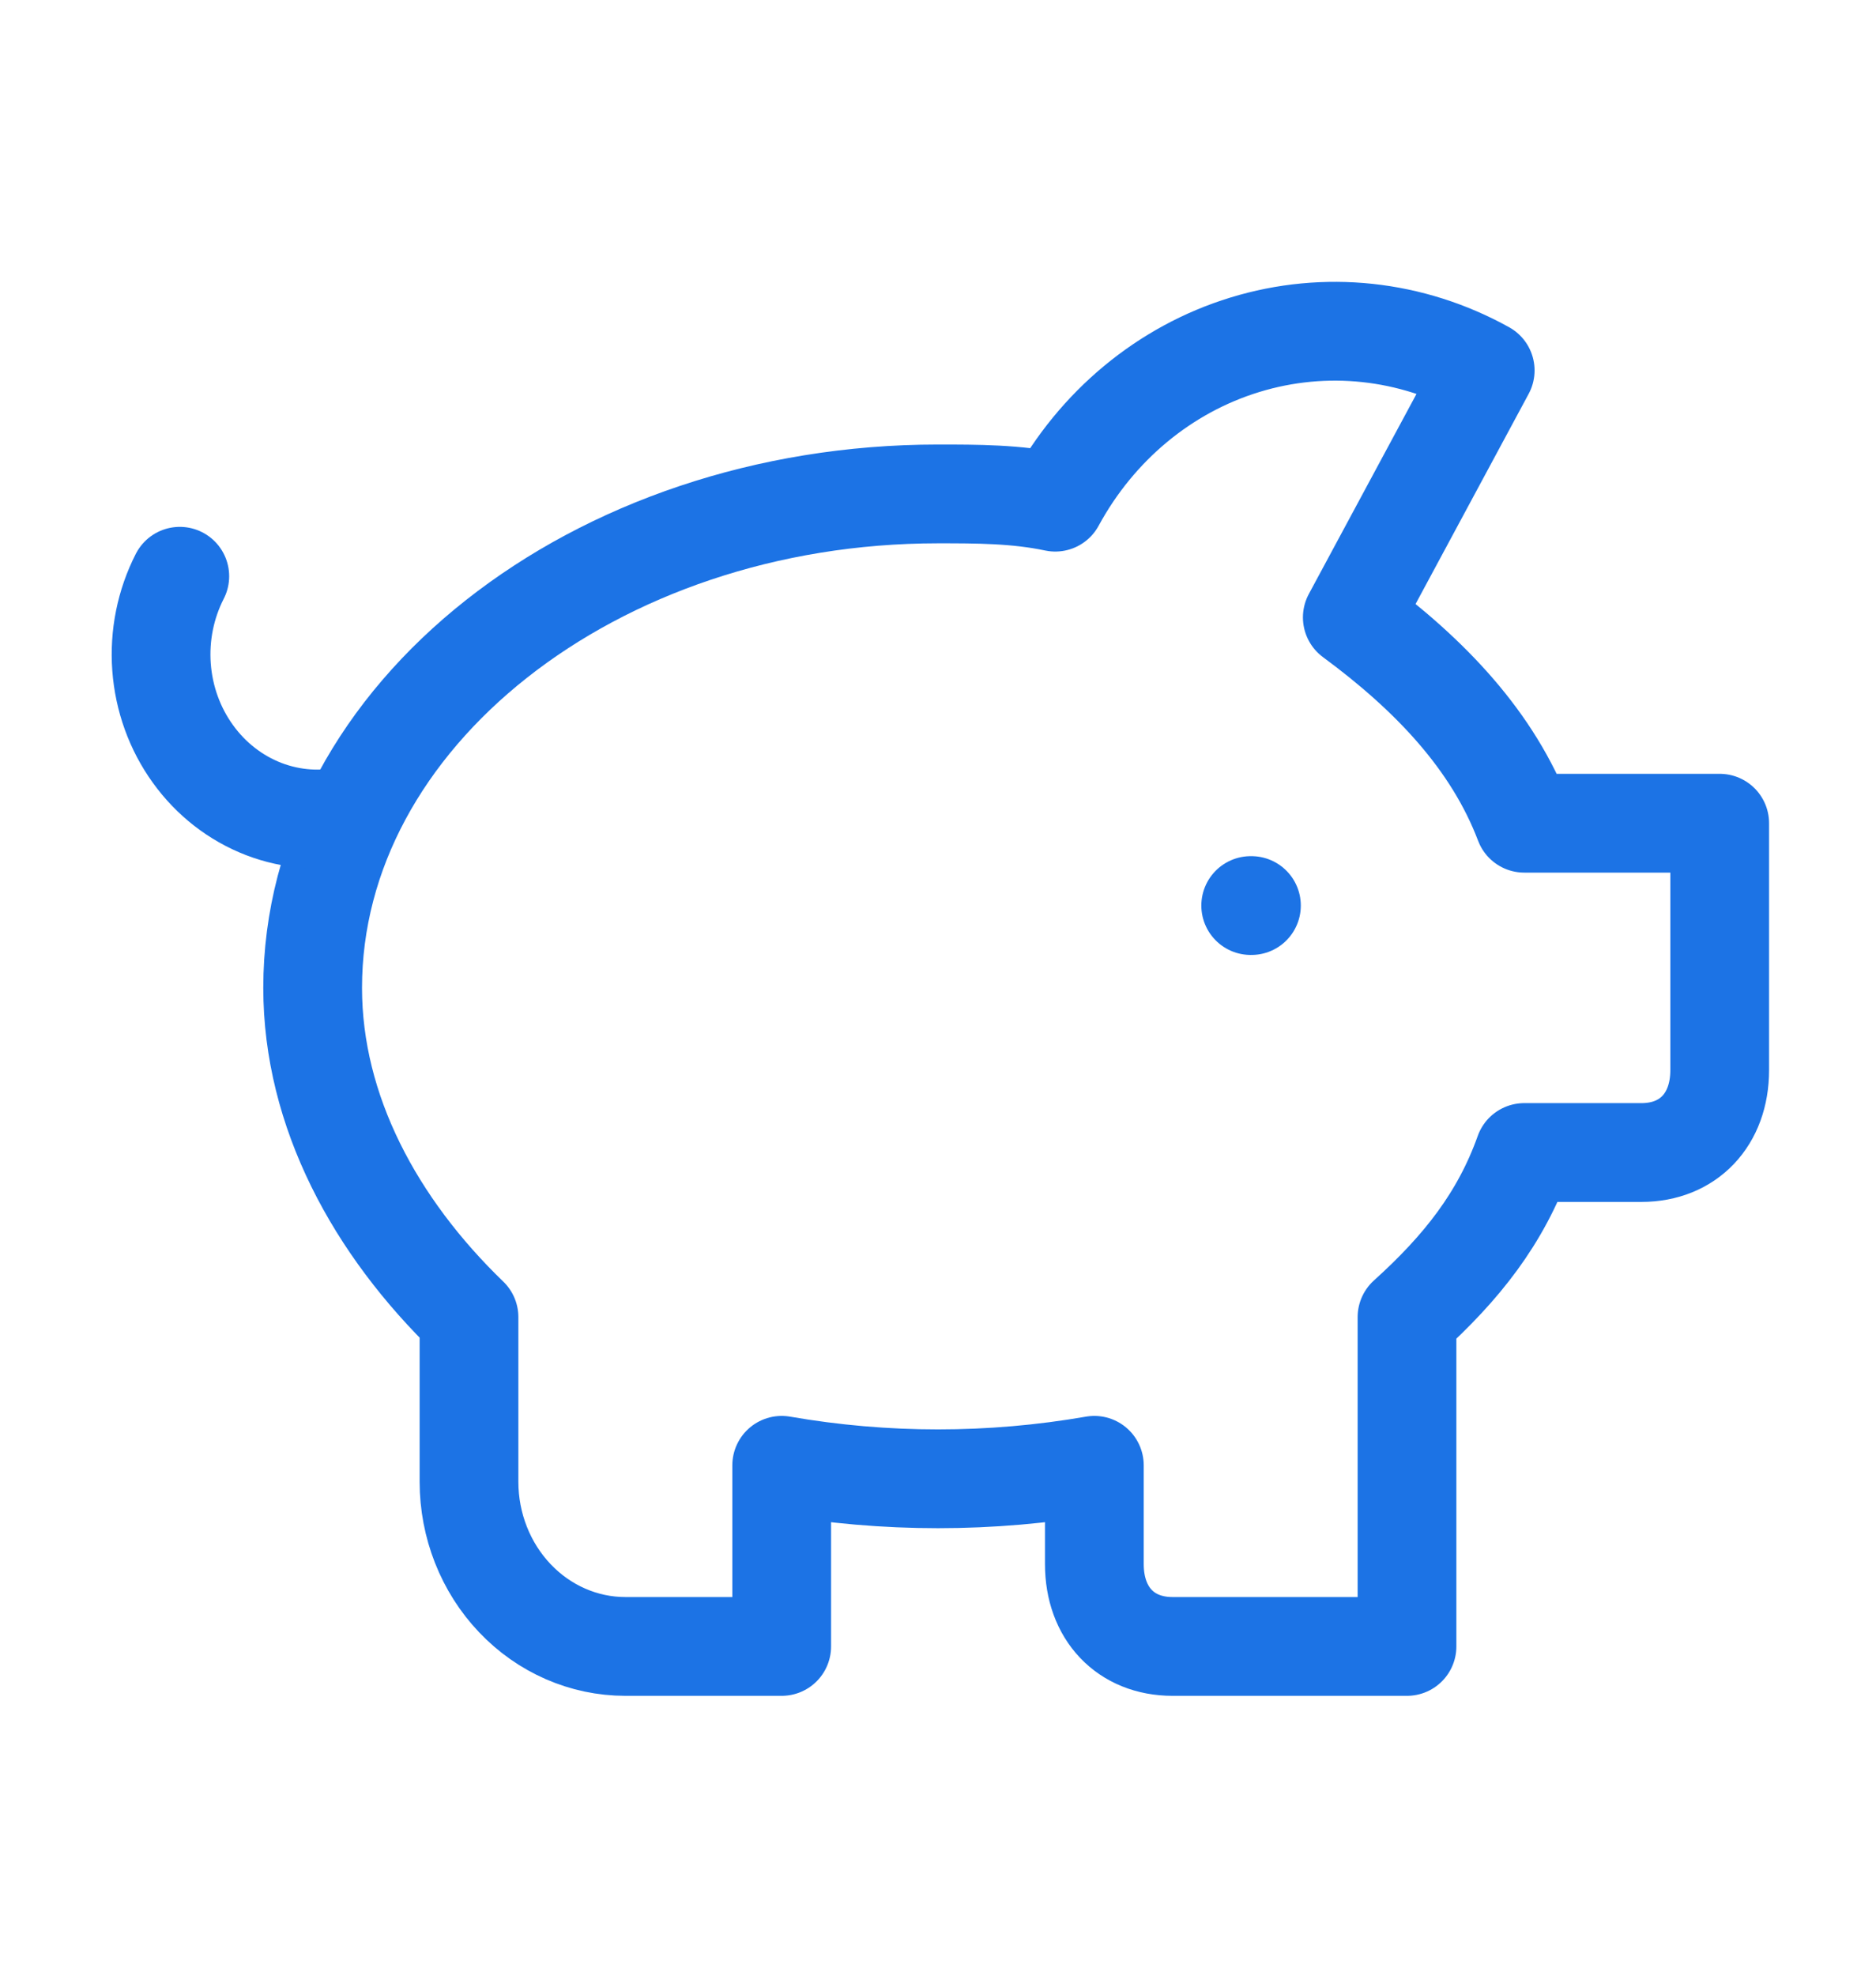 <svg width="38" height="40" viewBox="0 0 38 40" fill="none" xmlns="http://www.w3.org/2000/svg">
<path d="M25.334 18.334H25.349M30.084 7.5C28.587 6.669 26.842 6.482 25.217 6.98C23.592 7.477 22.215 8.62 21.375 10.167C20.584 10 19.792 10 19 10C12.034 10 6.333 14.5 6.333 20C6.333 22.5 7.6 24.834 9.5 26.667V30C9.5 30.884 9.834 31.732 10.428 32.357C11.021 32.982 11.827 33.334 12.667 33.334H15.834V29.667C17.93 30.031 20.07 30.031 22.167 29.667V31.667C22.167 32.667 22.8 33.334 23.75 33.334H28.5V26.667C29.608 25.667 30.4 24.667 30.875 23.334H33.25C34.2 23.334 34.834 22.667 34.834 21.667V16.667H30.875C30.242 15 28.975 13.667 27.392 12.5L30.084 7.5Z" stroke="#1C73E5" stroke-width="2" stroke-linecap="round" stroke-linejoin="round"/>
<path d="M3.642 11.667C3.354 12.23 3.225 12.868 3.272 13.506C3.319 14.144 3.539 14.754 3.907 15.263C4.274 15.773 4.772 16.16 5.343 16.38C5.914 16.599 6.532 16.641 7.125 16.5" stroke="#1C73E5" stroke-width="2" stroke-linecap="round" stroke-linejoin="round"/>
</svg>
